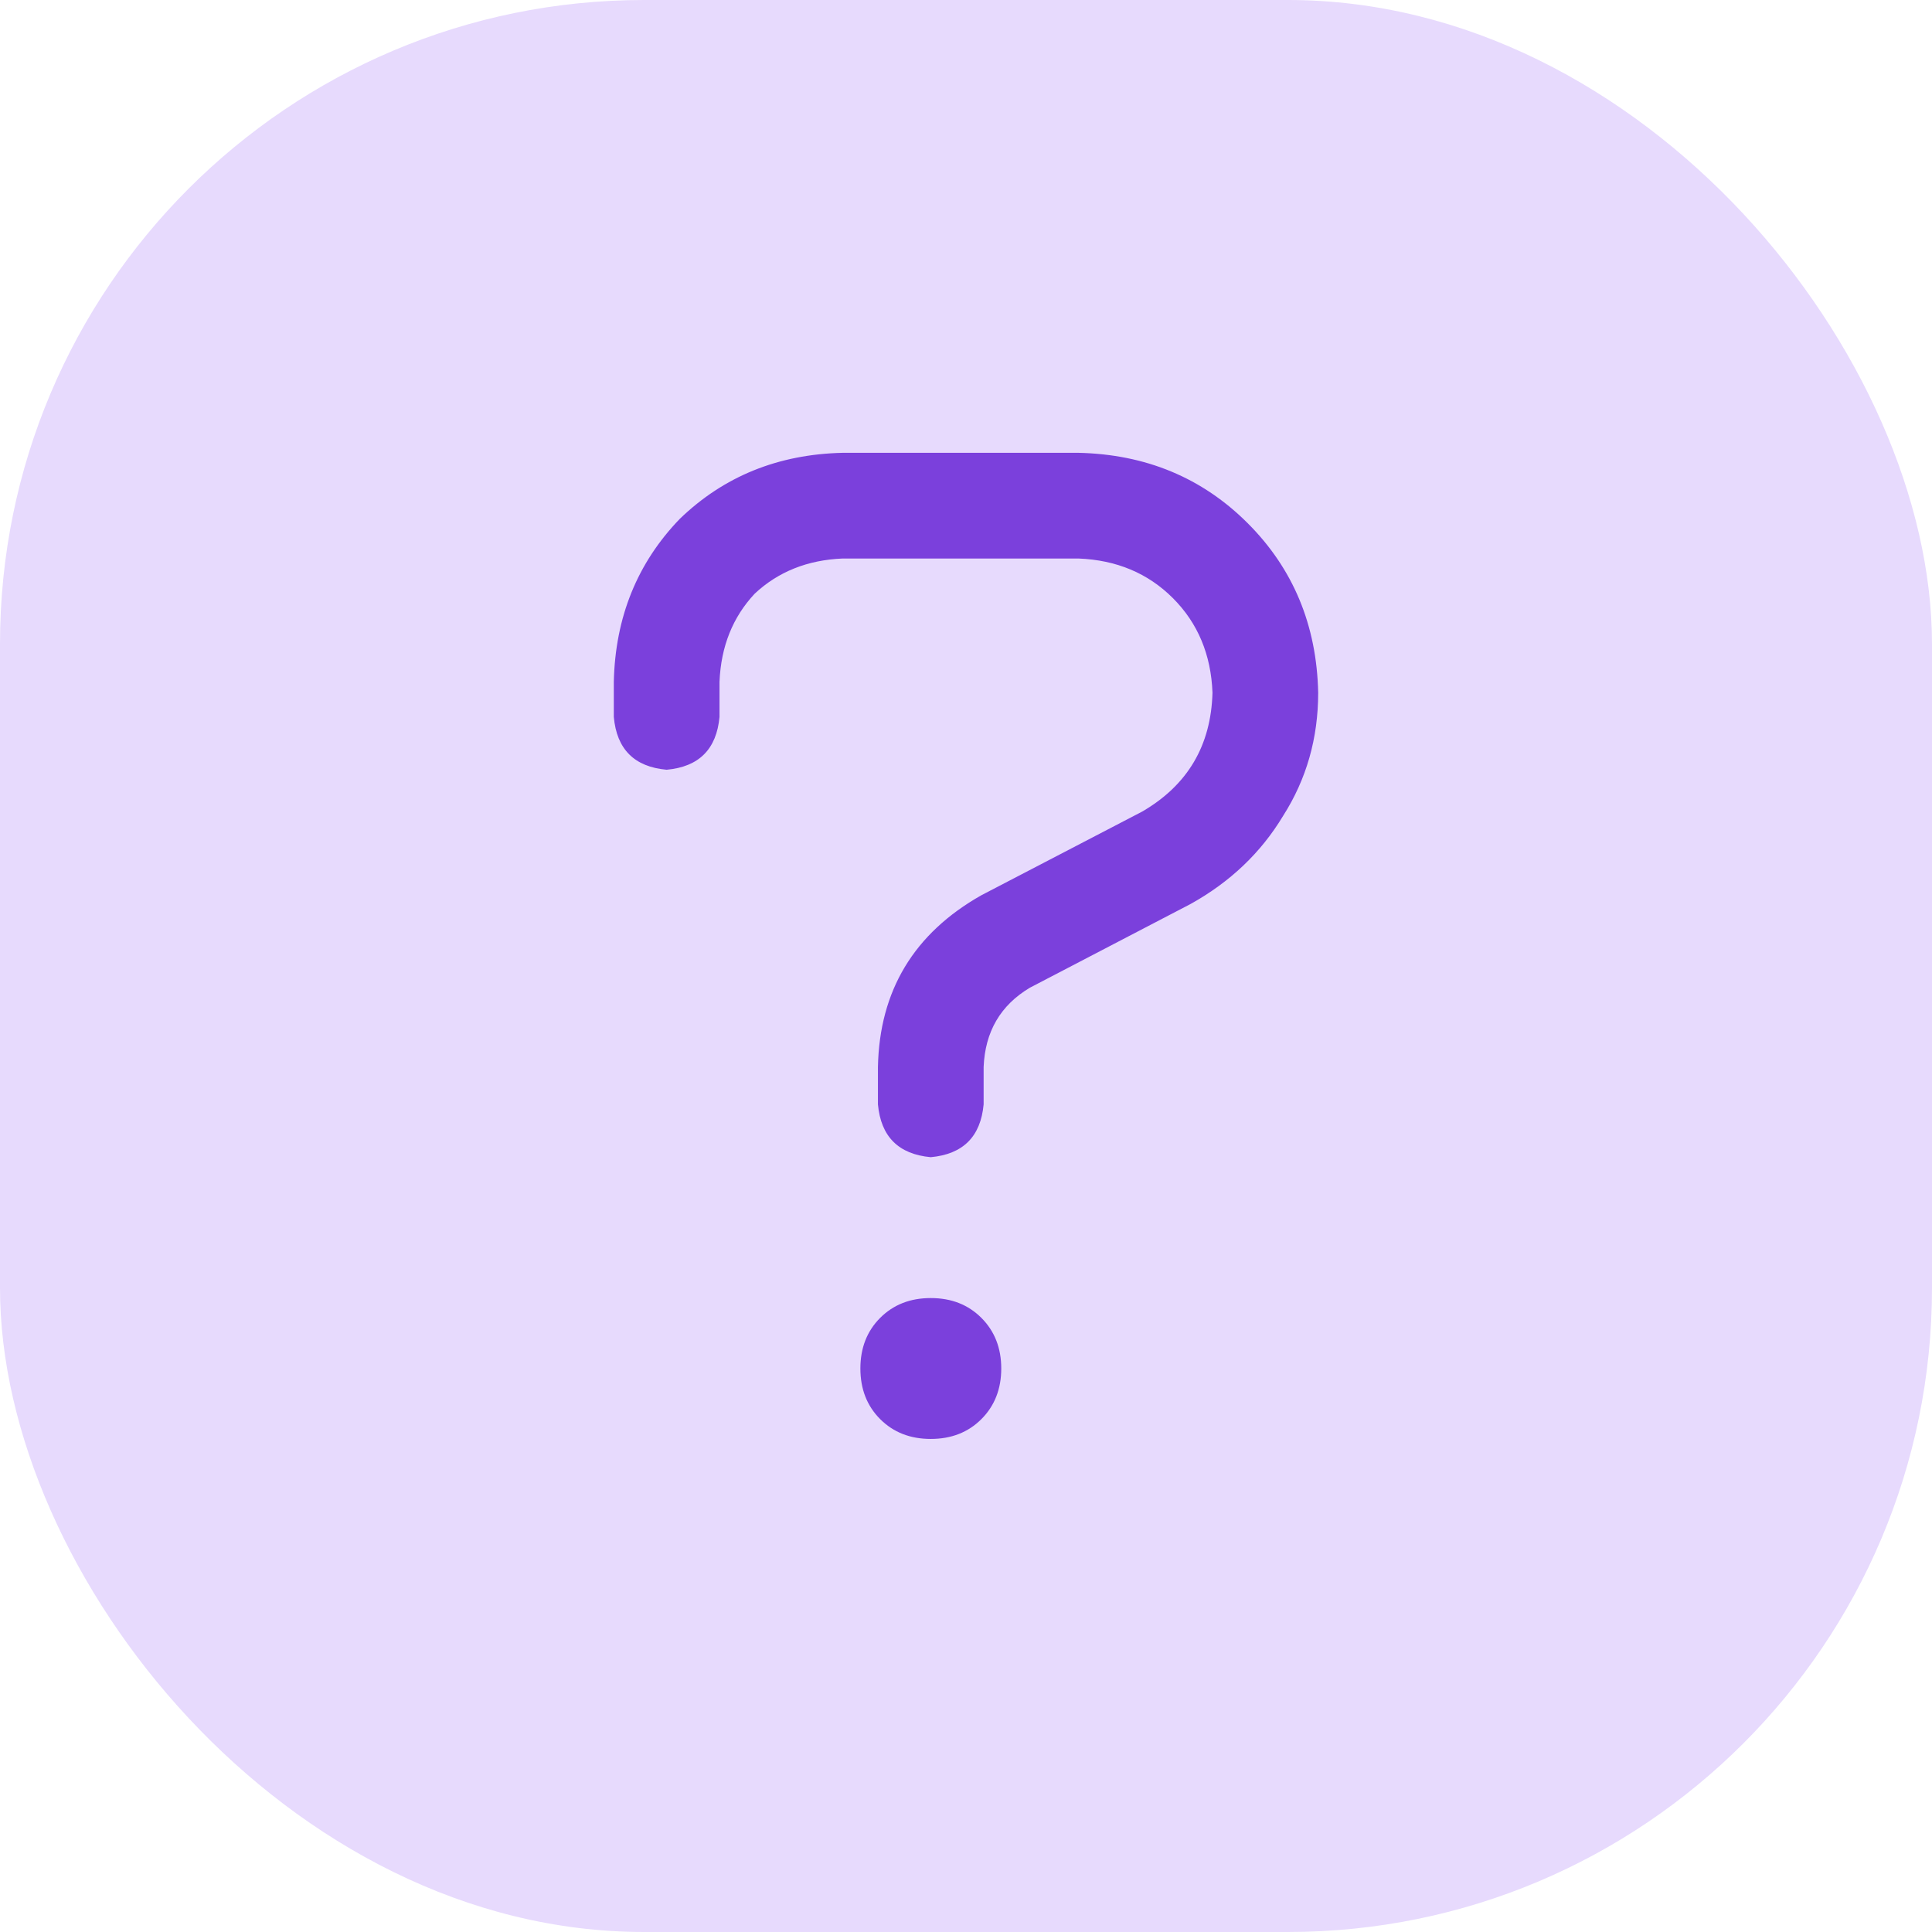 <svg width="24" height="24" viewBox="0 0 24 24" fill="none" xmlns="http://www.w3.org/2000/svg">
<rect width="24" height="24" rx="8" fill="#E7DAFD"/>
<path d="M11.562 16.125C11.818 16.125 12.027 16.207 12.191 16.371C12.355 16.535 12.438 16.745 12.438 17C12.438 17.255 12.355 17.465 12.191 17.629C12.027 17.793 11.818 17.875 11.562 17.875C11.307 17.875 11.098 17.793 10.934 17.629C10.77 17.465 10.688 17.255 10.688 17C10.688 16.745 10.77 16.535 10.934 16.371C11.098 16.207 11.307 16.125 11.562 16.125ZM13.395 5.625C14.233 5.643 14.935 5.935 15.5 6.5C16.065 7.065 16.357 7.767 16.375 8.605C16.375 9.171 16.229 9.681 15.938 10.137C15.664 10.592 15.281 10.957 14.789 11.23L12.793 12.27C12.428 12.488 12.237 12.816 12.219 13.254V13.719C12.182 14.12 11.963 14.338 11.562 14.375C11.162 14.338 10.943 14.12 10.906 13.719V13.254C10.925 12.306 11.353 11.595 12.191 11.121L14.188 10.082C14.753 9.754 15.044 9.262 15.062 8.605C15.044 8.132 14.88 7.74 14.57 7.43C14.26 7.12 13.868 6.956 13.395 6.938H10.469C10.031 6.956 9.667 7.102 9.375 7.375C9.102 7.667 8.956 8.031 8.938 8.469V8.906C8.901 9.307 8.682 9.526 8.281 9.562C7.88 9.526 7.661 9.307 7.625 8.906V8.469C7.643 7.667 7.917 6.992 8.445 6.445C8.992 5.917 9.667 5.643 10.469 5.625H13.395Z" fill="#7B40DC"/>
</svg>
